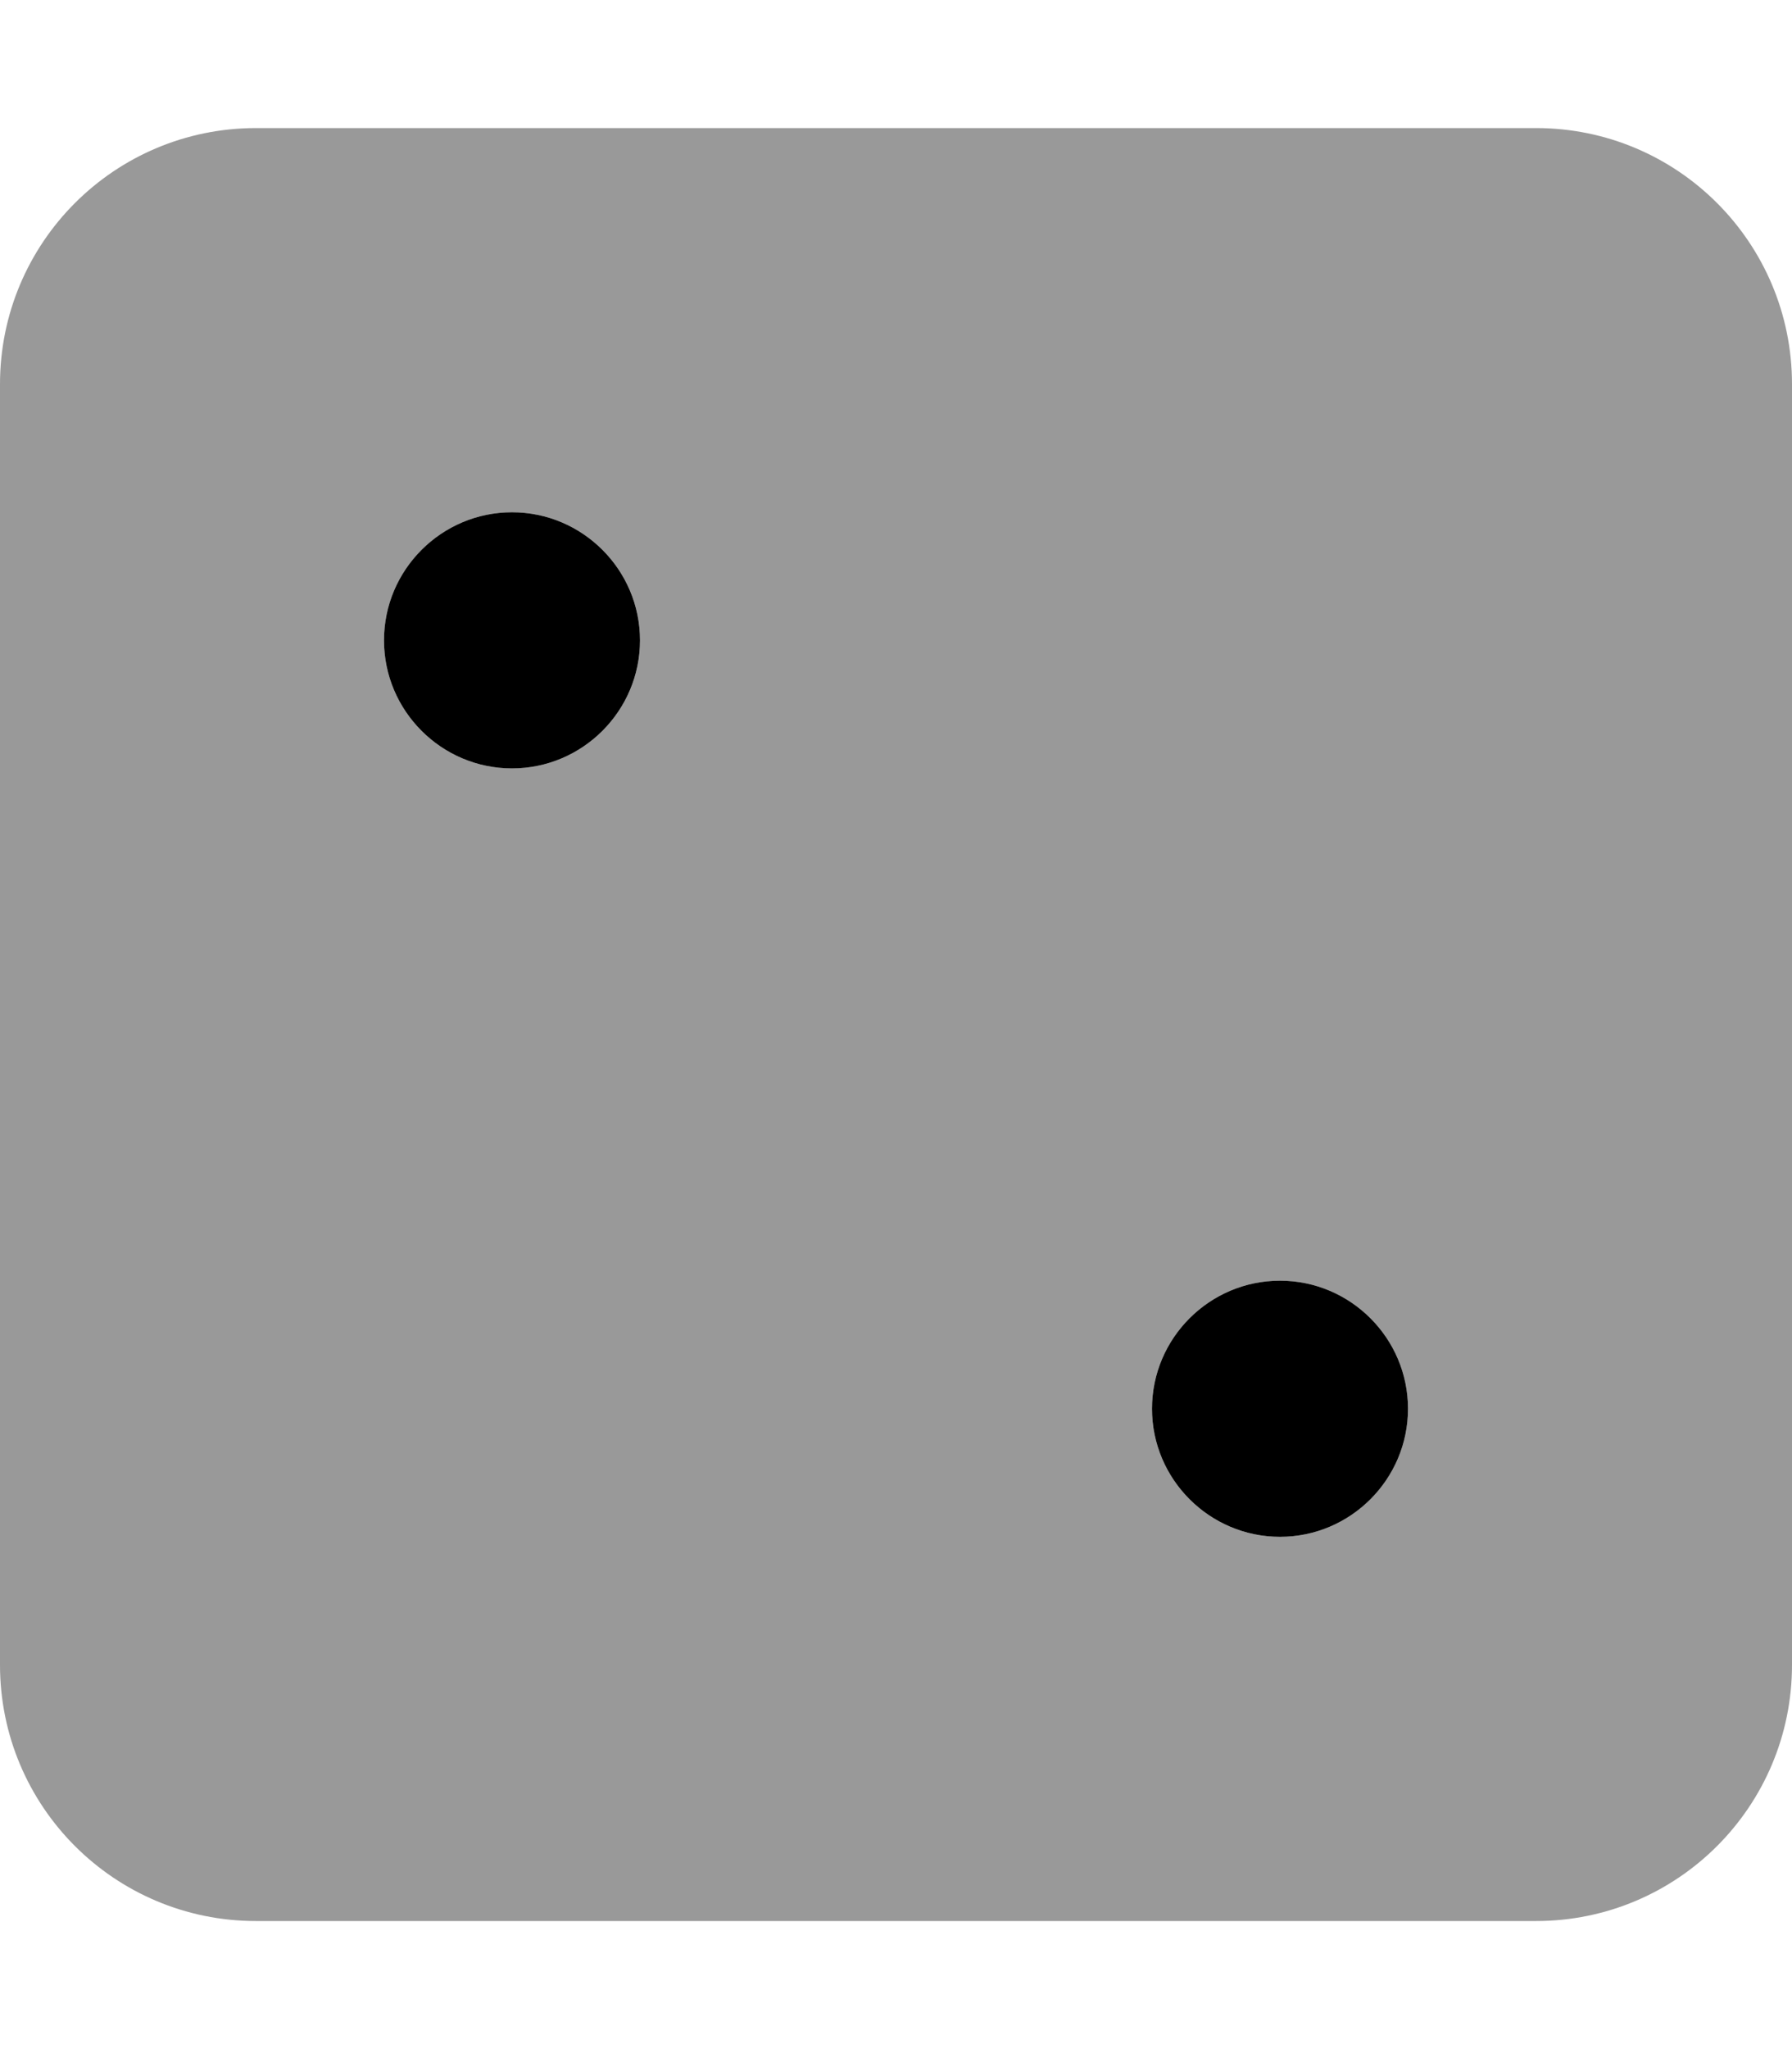 <svg xmlns="http://www.w3.org/2000/svg"
     viewBox="0 0 448 512"><!-- Font Awesome Pro 6.0.0-alpha2 by @fontawesome - https://fontawesome.com License - https://fontawesome.com/license (Commercial License) -->
    <defs>
        <style>.fa-secondary{opacity:.4}</style>
    </defs>
    <path d="M384 32H64C28.625 32 0 60.625 0 96V416C0 451.375 28.625 480 64 480H384C419.375 480 448 451.375 448 416V96C448 60.625 419.375 32 384 32ZM128 192C110.375 192 96 177.625 96 160S110.375 128 128 128S160 142.375 160 160S145.625 192 128 192ZM320 384C302.375 384 288 369.625 288 352S302.375 320 320 320S352 334.375 352 352S337.625 384 320 384Z "
          class="fa-secondary"></path>
    <path d="M128 128C110.375 128 96 142.375 96 160S110.375 192 128 192S160 177.625 160 160S145.625 128 128 128ZM320 320C302.375 320 288 334.375 288 352S302.375 384 320 384S352 369.625 352 352S337.625 320 320 320Z "
          class="fa-primary"></path>
</svg>
